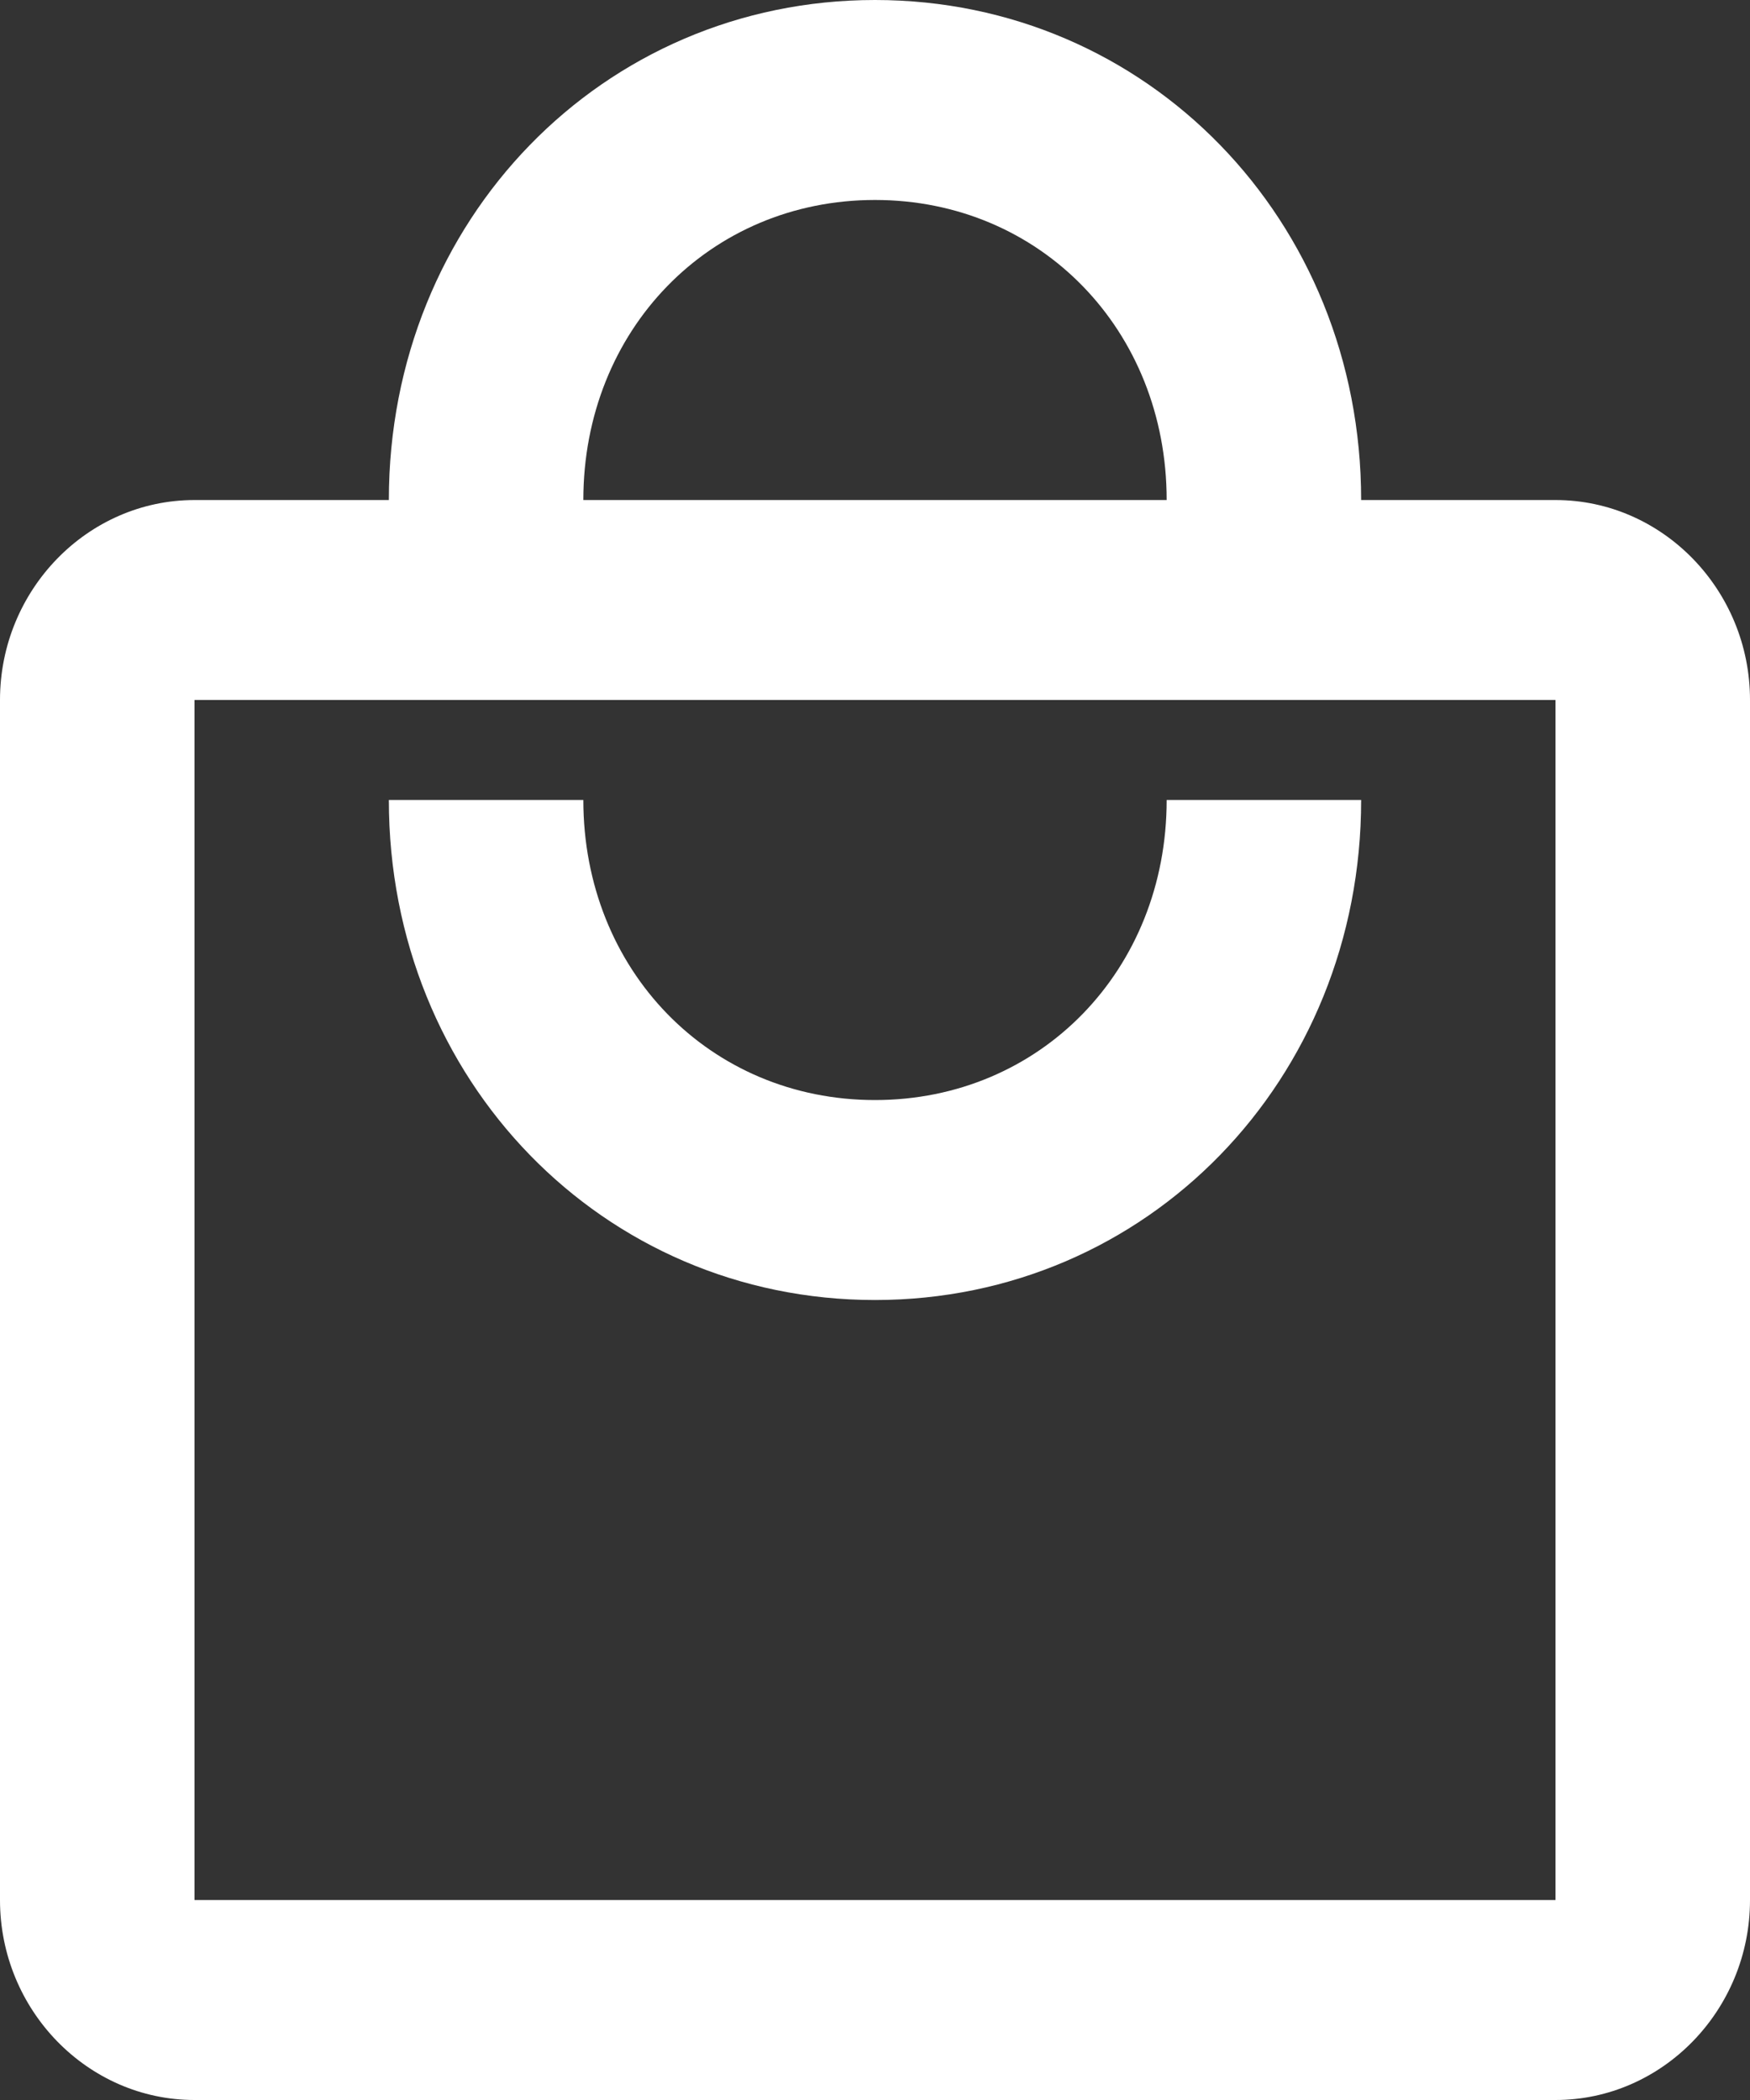 <svg width="15" height="18" viewBox="0 0 15 18" fill="none" xmlns="http://www.w3.org/2000/svg">
<rect x="0" y="0" width="15" height="18" fill="#333333" stroke="none"/>
<path d="M13.333 4.286H11.667C11.667 1.886 9.833 0 7.5 0C5.167 0 3.333 1.886 3.333 4.286H1.667C0.75 4.286 0 5.057 0 6V16.286C0 17.229 0.75 18 1.667 18H13.333C14.25 18 15 17.229 15 16.286V6C15 5.057 14.25 4.286 13.333 4.286ZM7.5 1.714C8.917 1.714 10 2.829 10 4.286H5C5 2.829 6.083 1.714 7.5 1.714ZM13.333 16.286H1.667V6H13.333V16.286ZM7.5 9.429C6.083 9.429 5 8.314 5 6.857H3.333C3.333 9.257 5.167 11.143 7.5 11.143C9.833 11.143 11.667 9.257 11.667 6.857H10C10 8.314 8.917 9.429 7.5 9.429Z" fill="white"/>
</svg>